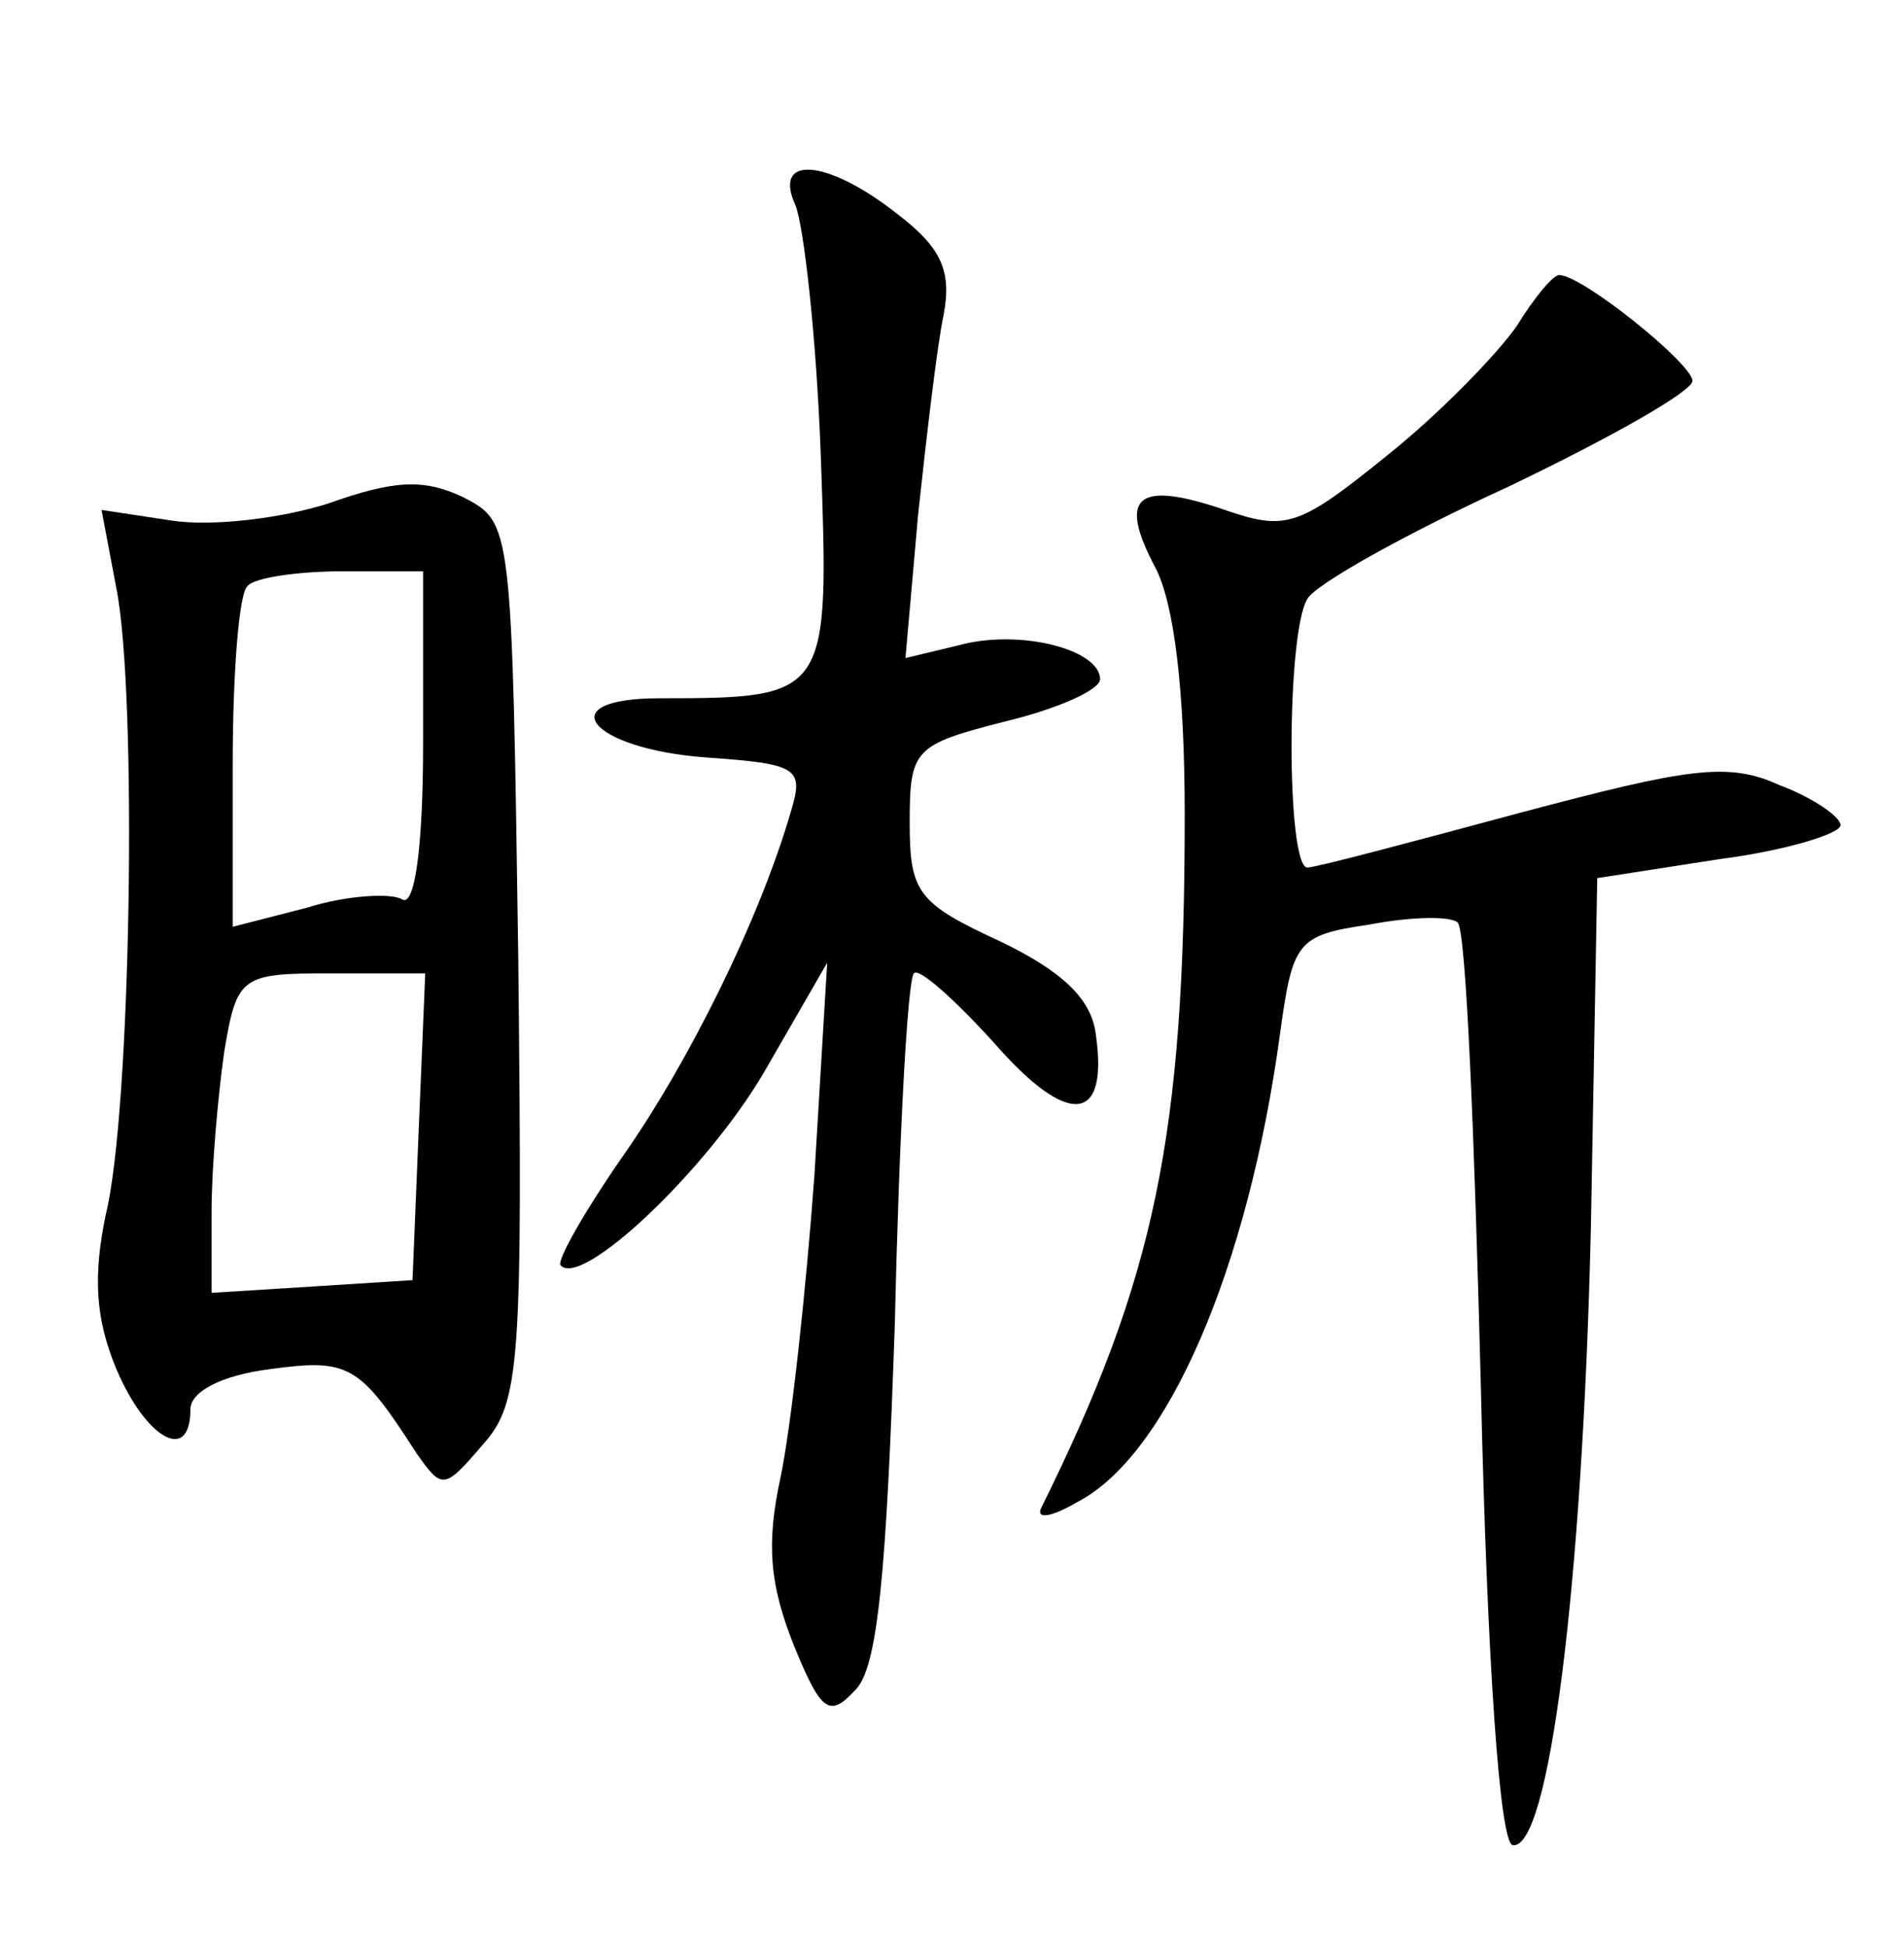<?xml version="1.0" standalone="no"?>
<!DOCTYPE svg PUBLIC "-//W3C//DTD SVG 20010904//EN"
 "http://www.w3.org/TR/2001/REC-SVG-20010904/DTD/svg10.dtd">
<svg version="1.0" xmlns="http://www.w3.org/2000/svg"
 width="90pt" height="92pt" viewBox="0 0 90 92"
 preserveAspectRatio="xMidYMid meet">
<g transform="translate(0,92) scale(0.1,-0.1)"
fill="#000000" stroke="none">
<path d="M376 823 c4 -10 10 -63 12 -119 4 -113 4 -114 -76 -114 -53 0 -33
-24 22 -28 43 -3 46 -5 40 -25 -15 -52 -49 -120 -80 -164 -18 -26 -31 -49 -29
-51 10 -11 69 45 96 91 l30 52 -6 -100 c-4 -55 -11 -119 -16 -143 -7 -32 -5
-51 6 -79 13 -32 17 -35 29 -22 11 10 15 56 19 174 2 88 6 162 9 165 2 3 19
-12 38 -33 35 -40 54 -38 48 4 -2 17 -16 30 -45 44 -39 18 -43 23 -43 56 0 35
2 37 45 48 25 6 45 15 45 20 0 14 -38 24 -67 16 l-25 -6 6 68 c4 37 9 80 12
94 4 21 -1 32 -22 48 -33 26 -59 28 -48 4z"/>
<path d="M717 766 c-9 -13 -36 -41 -61 -61 -42 -34 -48 -36 -77 -26 -41 14
-51 7 -33 -27 9 -17 14 -58 14 -117 0 -152 -14 -219 -68 -328 -2 -5 5 -4 17 3
43 22 81 111 96 221 6 44 8 47 42 52 21 4 39 4 42 1 4 -3 8 -102 11 -220 3
-131 9 -215 15 -216 17 -3 33 121 37 292 l3 165 58 9 c31 4 57 12 57 16 0 4
-13 13 -29 19 -24 11 -43 8 -122 -13 -52 -14 -97 -26 -101 -26 -10 0 -10 111
0 127 4 7 47 31 95 53 48 23 87 45 87 50 0 8 -52 50 -63 50 -3 0 -12 -11 -20
-24z"/>
<path d="M155 682 c-22 -7 -55 -11 -74 -8 l-33 5 7 -37 c10 -50 7 -248 -5
-296 -6 -29 -5 -49 5 -73 14 -33 35 -45 35 -19 0 8 14 16 38 19 37 5 42 2 69
-40 12 -17 13 -17 31 4 18 20 19 38 17 229 -3 207 -3 207 -26 219 -19 9 -33 8
-64 -3z m45 -113 c0 -50 -4 -78 -10 -74 -5 3 -26 2 -45 -4 l-35 -9 0 77 c0 43
3 81 7 84 3 4 24 7 45 7 l38 0 0 -81z m-2 -181 l-3 -73 -47 -3 -48 -3 0 38 c0
21 3 55 6 76 6 36 8 37 51 37 l44 0 -3 -72z"/>
</g>
</svg>
